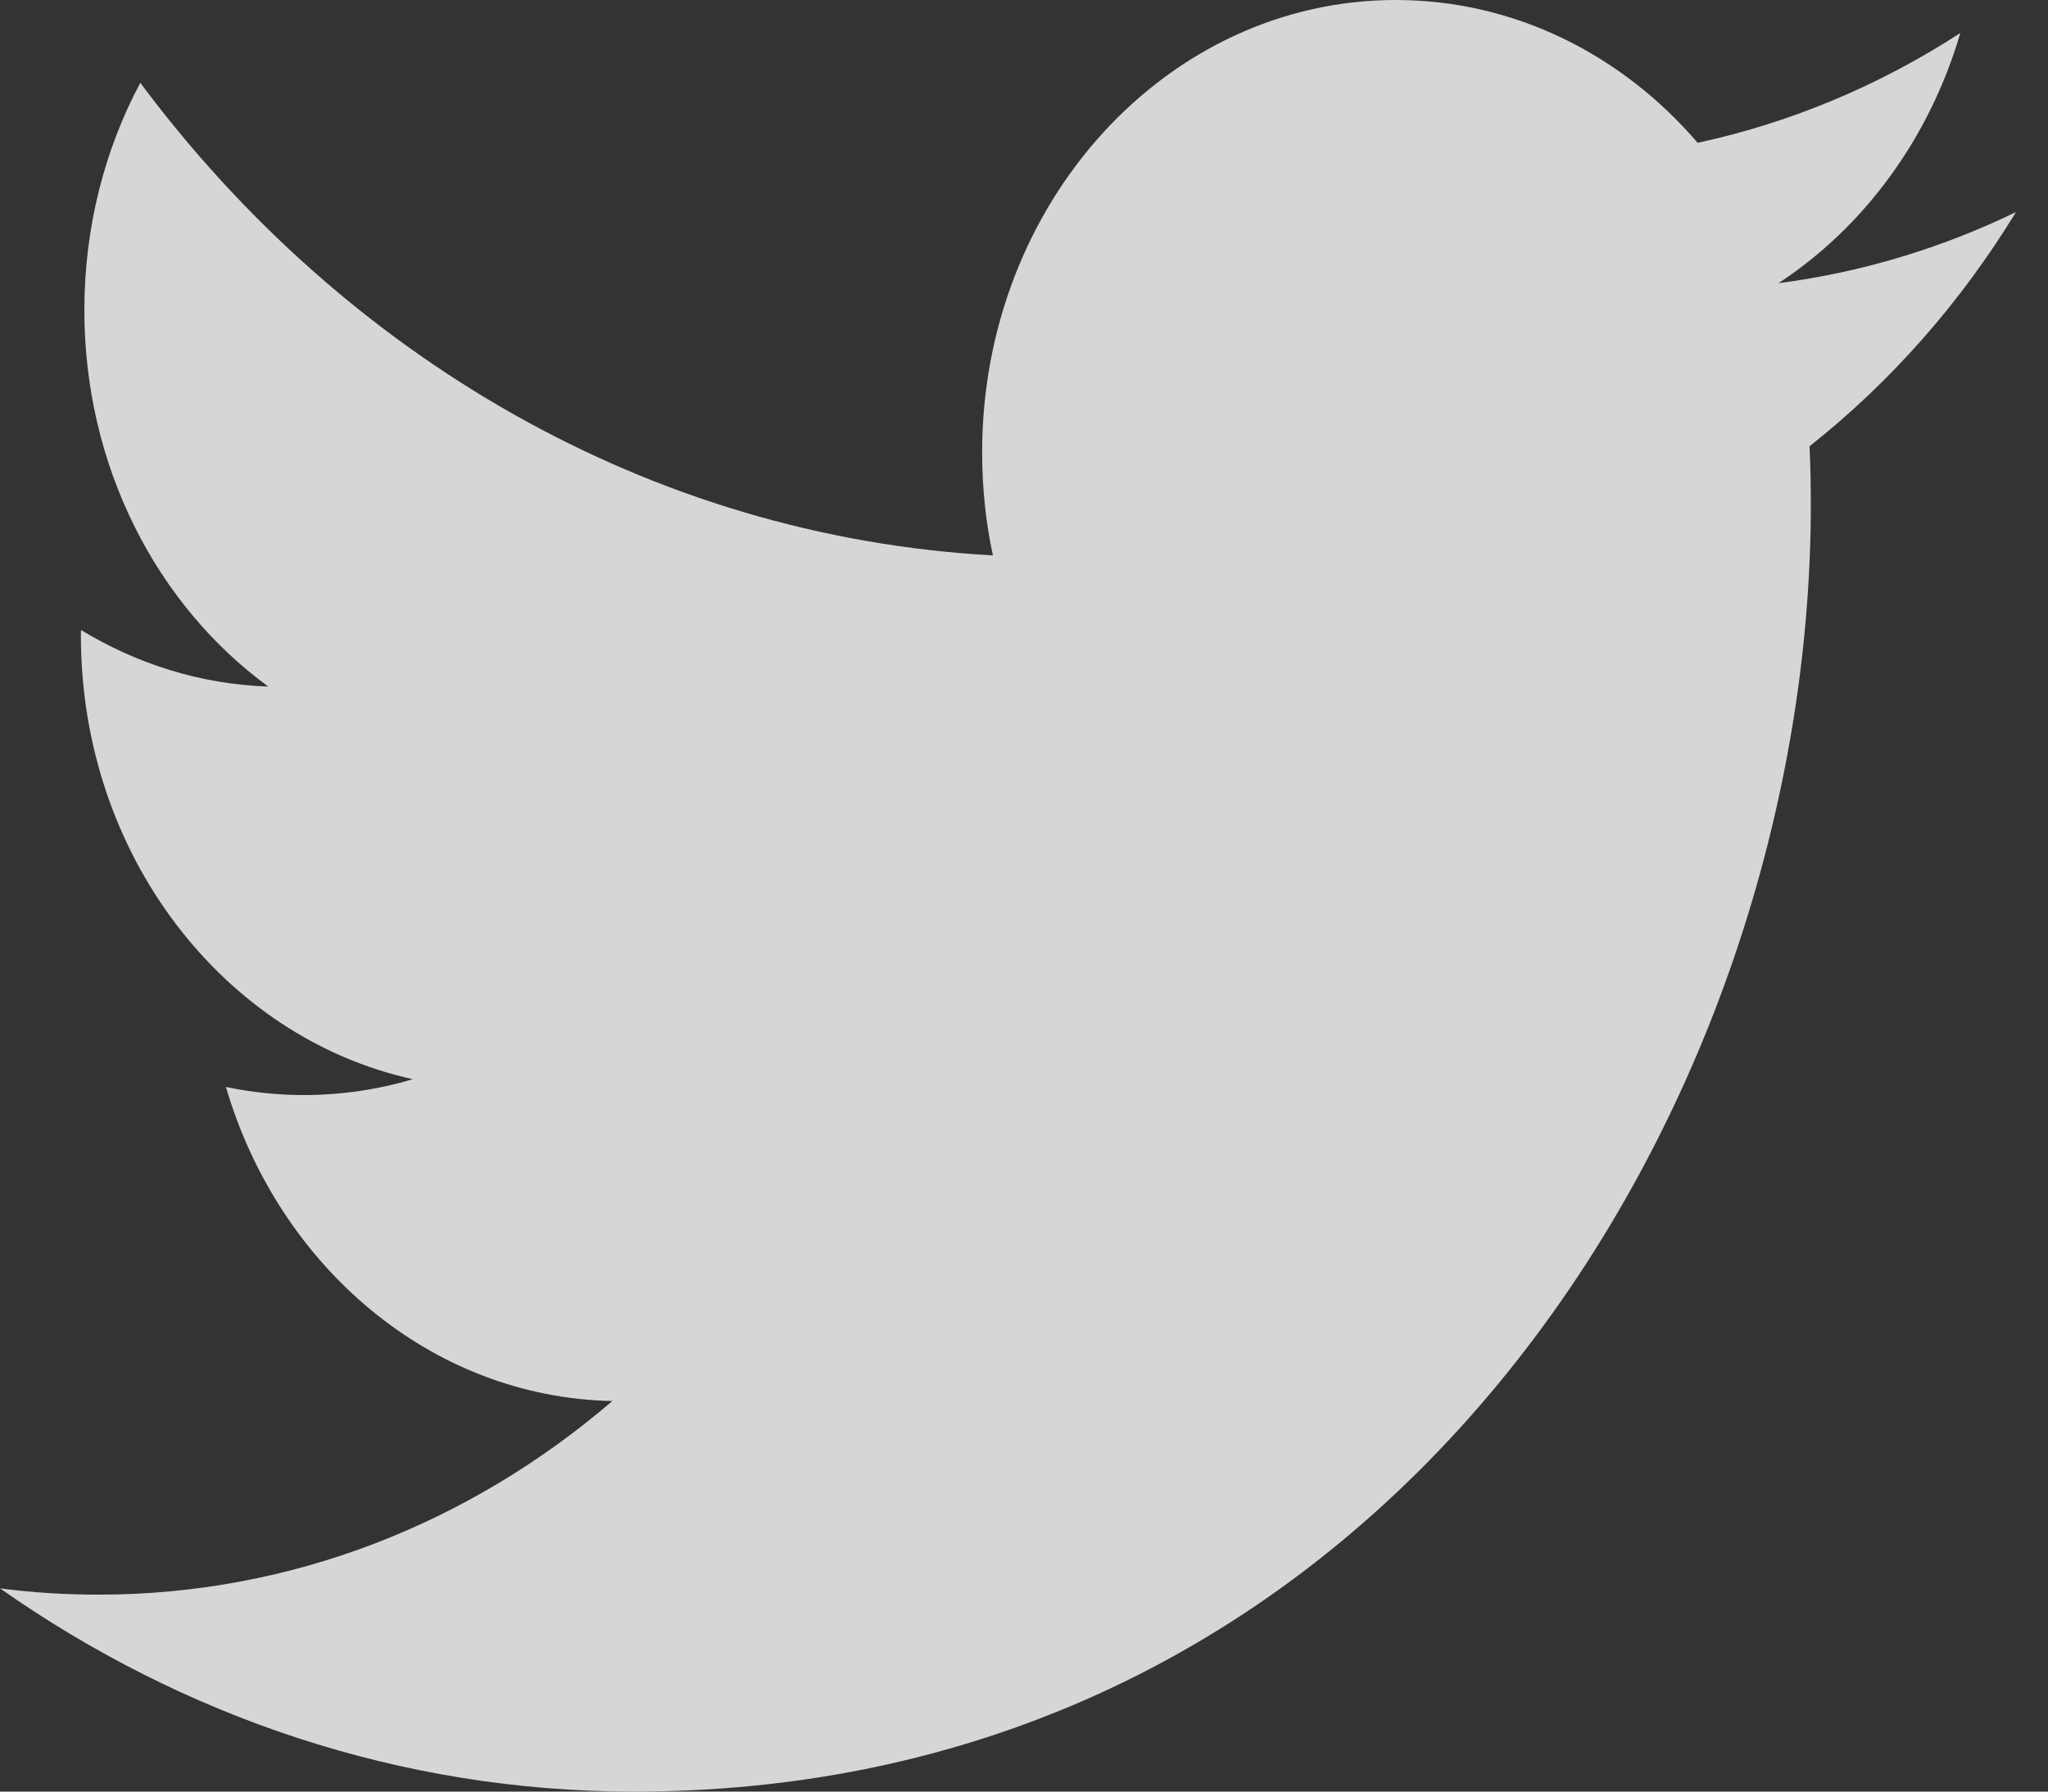 <svg width="16" height="14" viewBox="0 0 16 14" fill="none" xmlns="http://www.w3.org/2000/svg">
<rect x="0" y="0" width="16" height="14" fill="#333333" stroke="none"/>
<path opacity="0.8" d="M15.75 1.657C15.171 1.938 14.547 2.128 13.894 2.213C14.561 1.776 15.073 1.084 15.315 0.258C14.691 0.663 13.999 0.957 13.263 1.116C12.674 0.429 11.834 -3.21752e-08 10.904 -3.21752e-08C9.12 -3.21752e-08 7.673 1.583 7.673 3.534C7.673 3.811 7.701 4.081 7.757 4.34C5.071 4.192 2.69 2.785 1.096 0.647C0.818 1.168 0.659 1.776 0.659 2.424C0.659 3.65 1.229 4.732 2.096 5.365C1.567 5.347 1.068 5.188 0.633 4.923C0.632 4.938 0.632 4.953 0.632 4.968C0.632 6.68 1.747 8.108 3.225 8.433C2.954 8.514 2.668 8.557 2.373 8.557C2.165 8.557 1.963 8.535 1.765 8.494C2.177 9.898 3.37 10.92 4.784 10.948C3.678 11.897 2.285 12.461 0.77 12.461C0.51 12.461 0.252 12.445 1.54437e-07 12.412C1.429 13.415 3.128 14 4.953 14C10.896 14 14.147 8.615 14.147 3.944C14.147 3.791 14.144 3.638 14.137 3.487C14.769 2.988 15.317 2.366 15.75 1.657Z" fill="white"/>
</svg>
